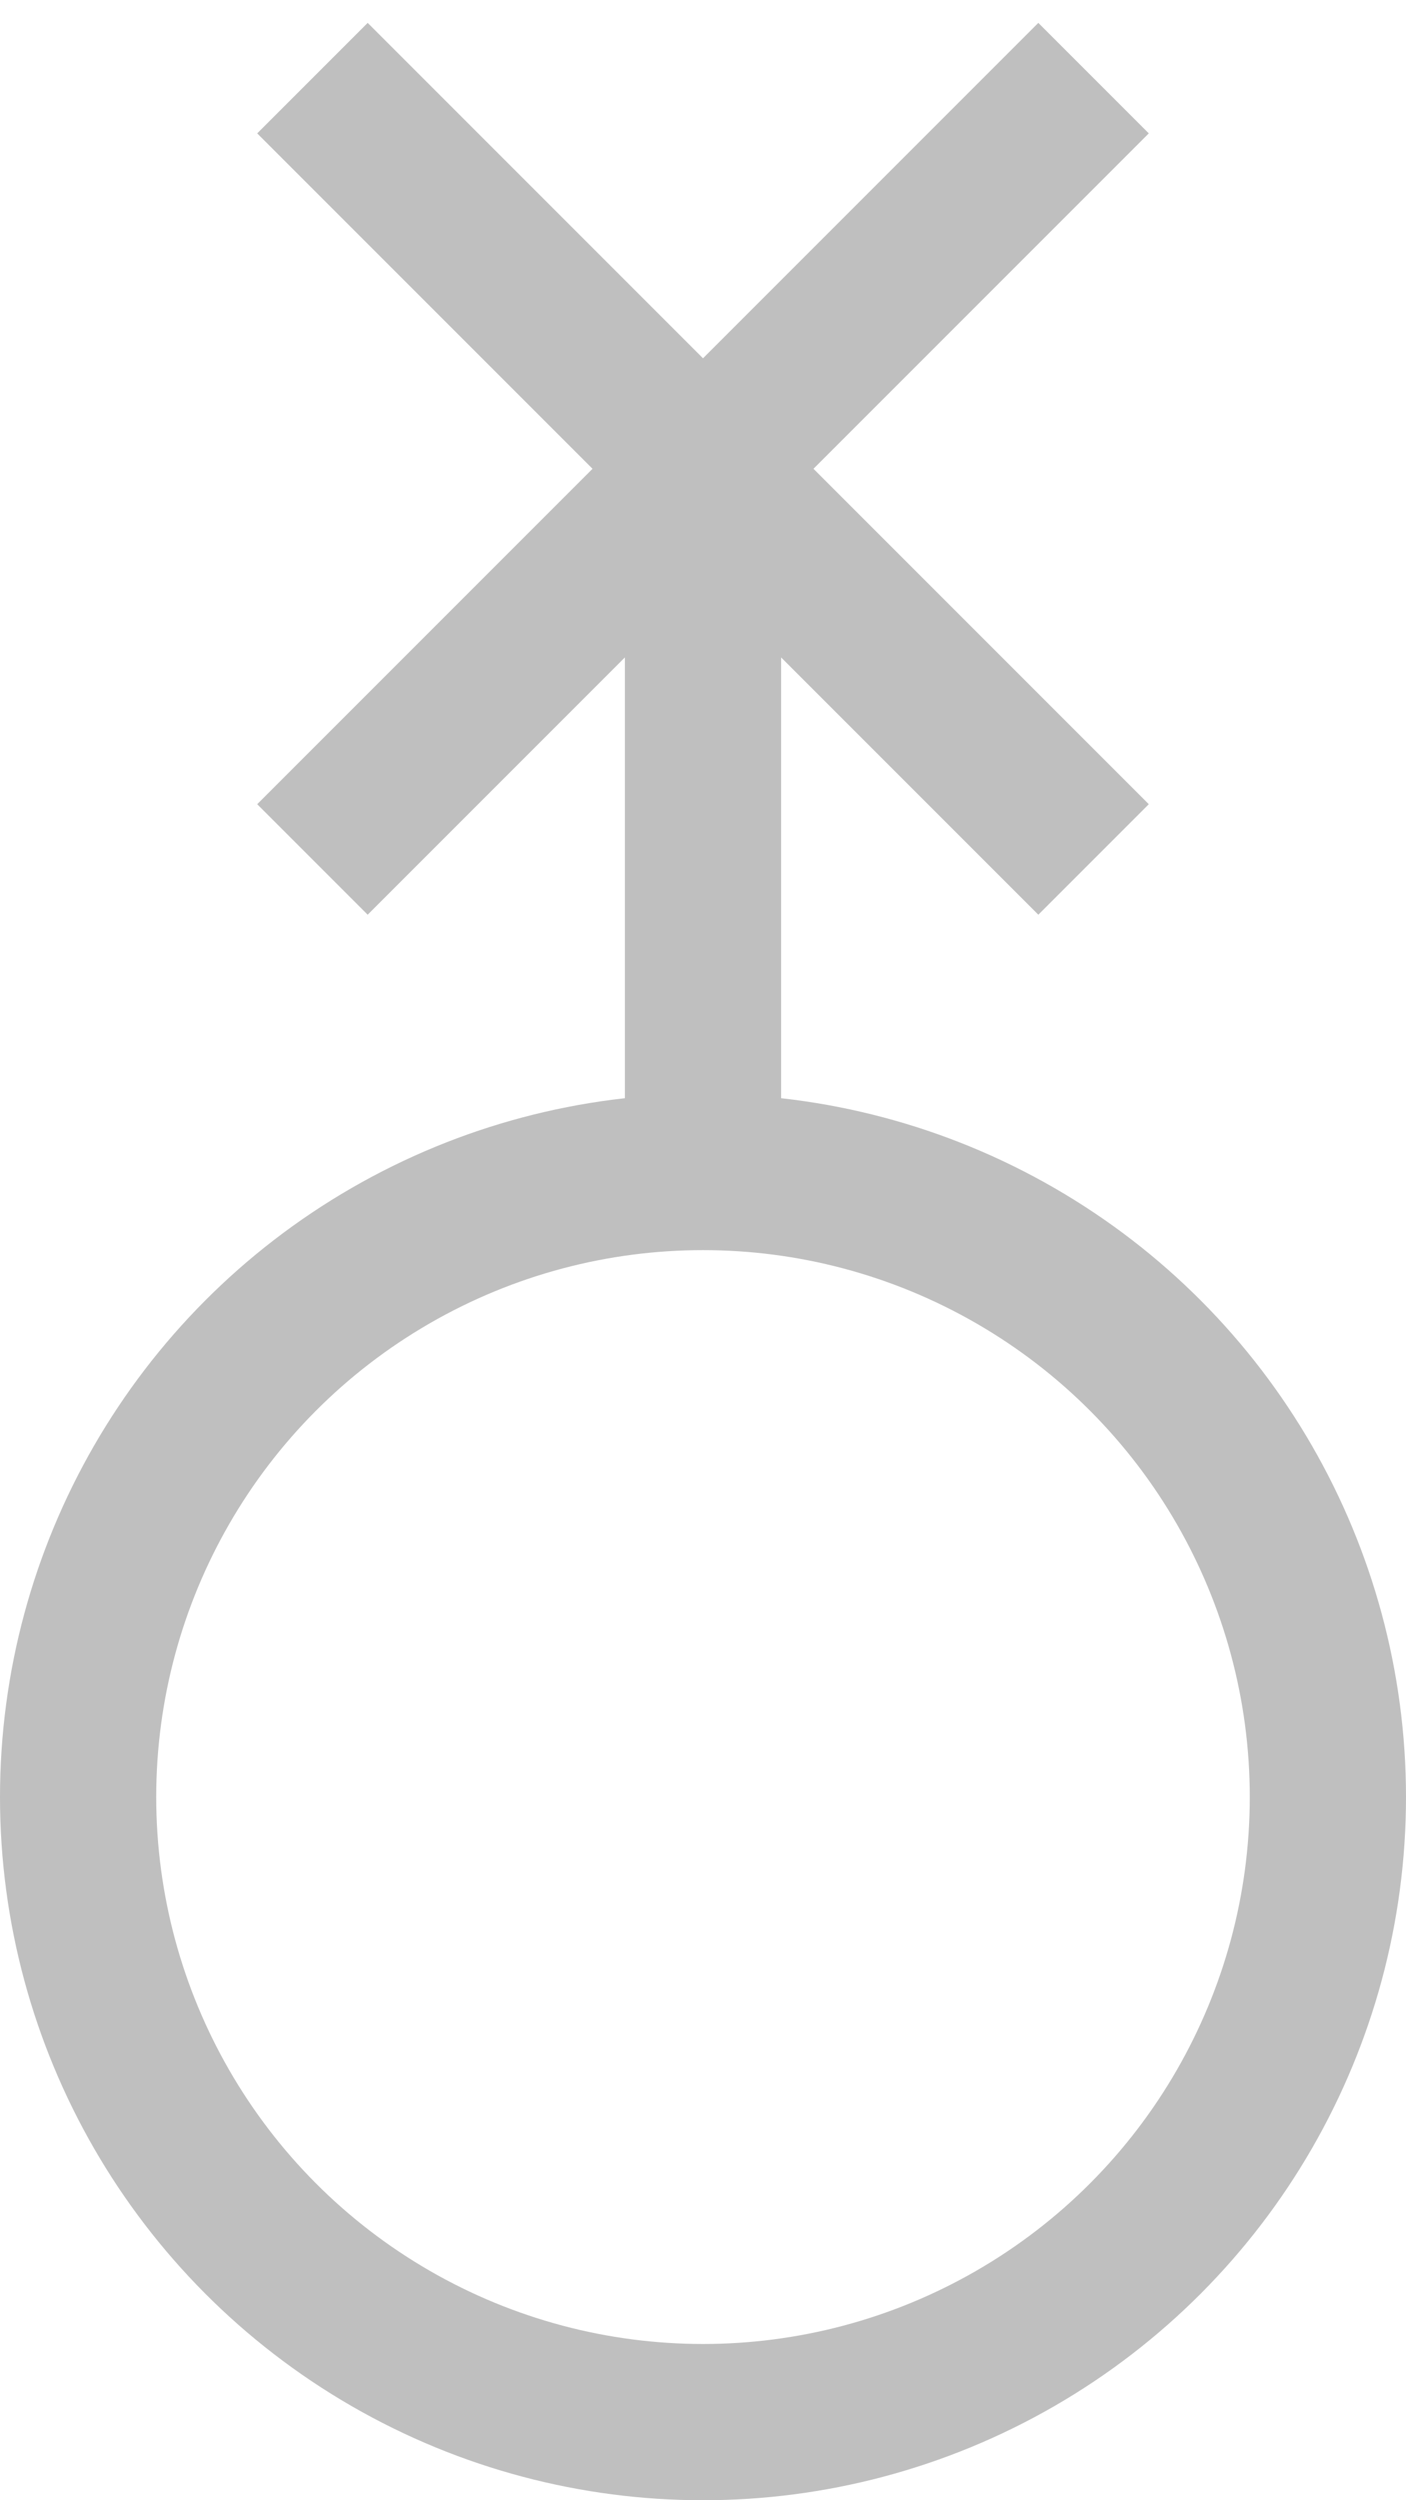 <svg viewBox="739 294 18 32" xmlns="http://www.w3.org/2000/svg"><g fill="none" fill-rule="evenodd" transform="translate(740 295)" stroke="#bfbfbf" stroke-width="2"><circle cx="8" cy="22" r="8"/><path d="m8 6v8"/><path d="m3 0l10 10m0-10l-10 10"/></g></svg>
